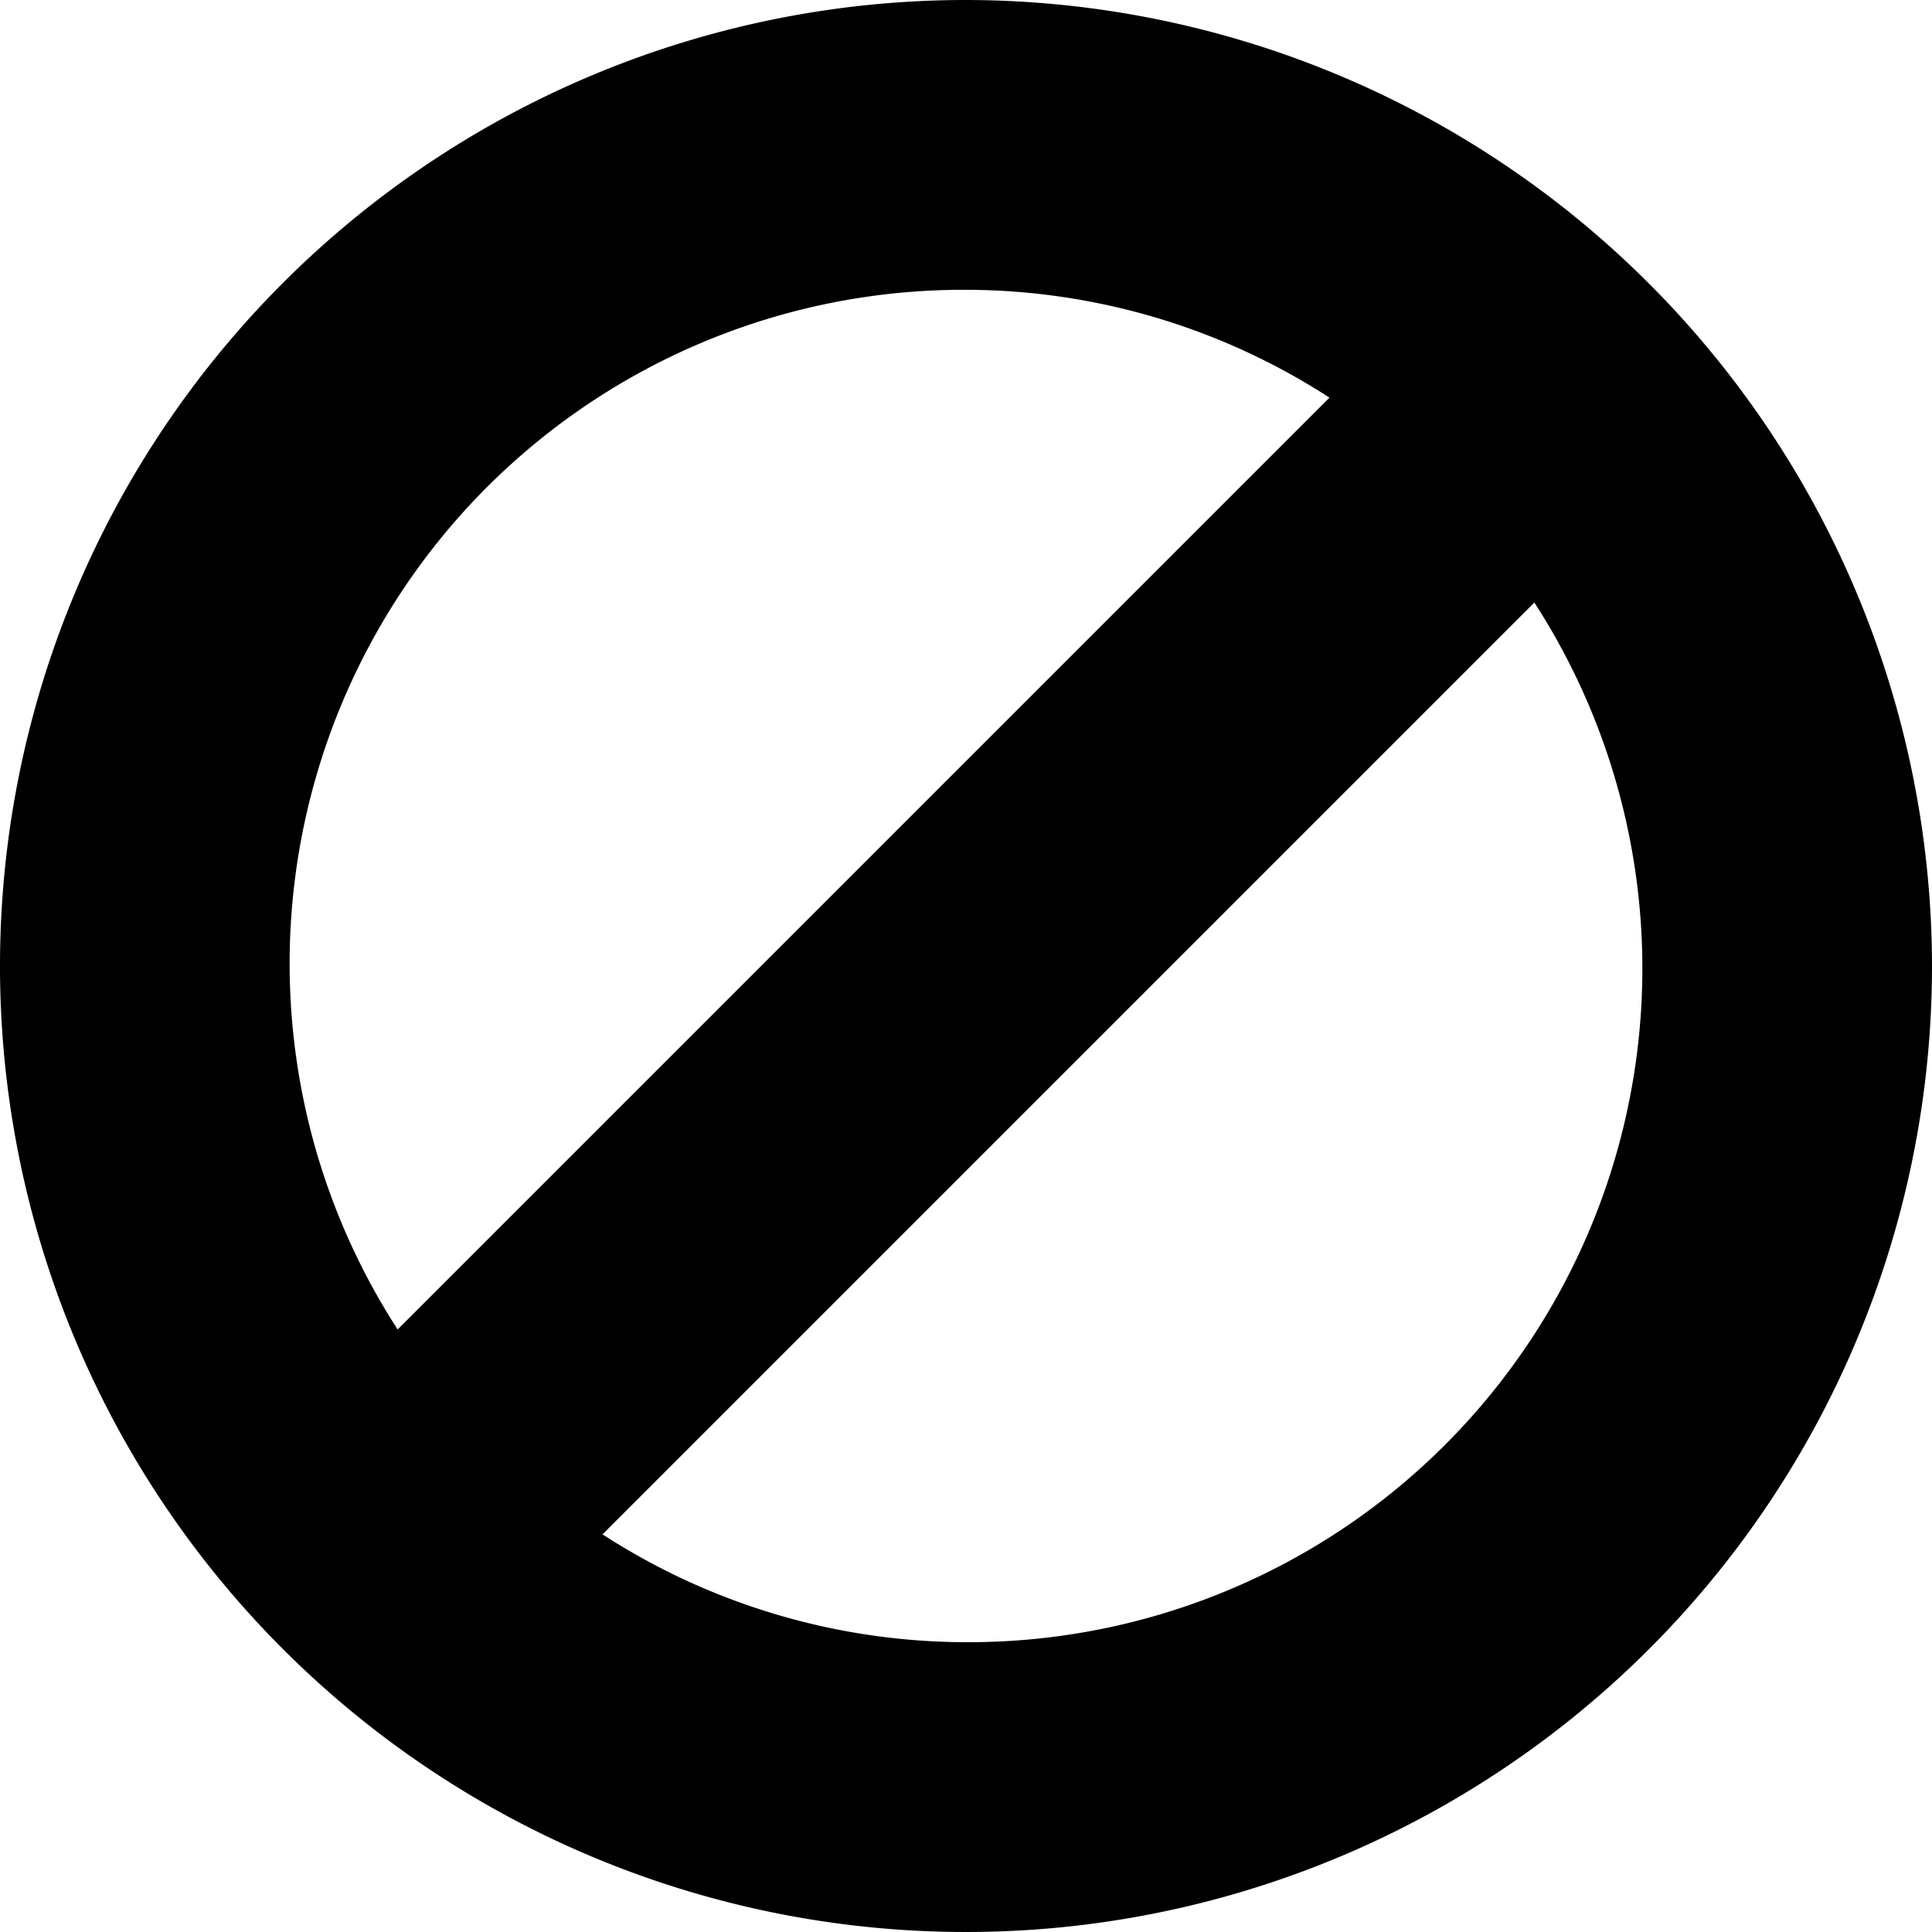 <svg viewBox="0 0 16 16" fill="currentColor" aria-hidden="true">
  <g clip-path="url(#a)">
    <path d="M8 0a8 8 0 1 0 8 8 8.01 8.01 0 0 0-8-8Zm0 2.4a5.554 5.554 0 0 1 3.01.893L3.293 11.01A5.58 5.58 0 0 1 8 2.4Zm0 11.2a5.554 5.554 0 0 1-3.01-.893l7.717-7.717A5.58 5.58 0 0 1 8 13.6Z"/>
  </g>
  <defs>
    <clipPath id="a">
      <path d="M0 0h16v16H0z"/>
    </clipPath>
  </defs>
</svg>
